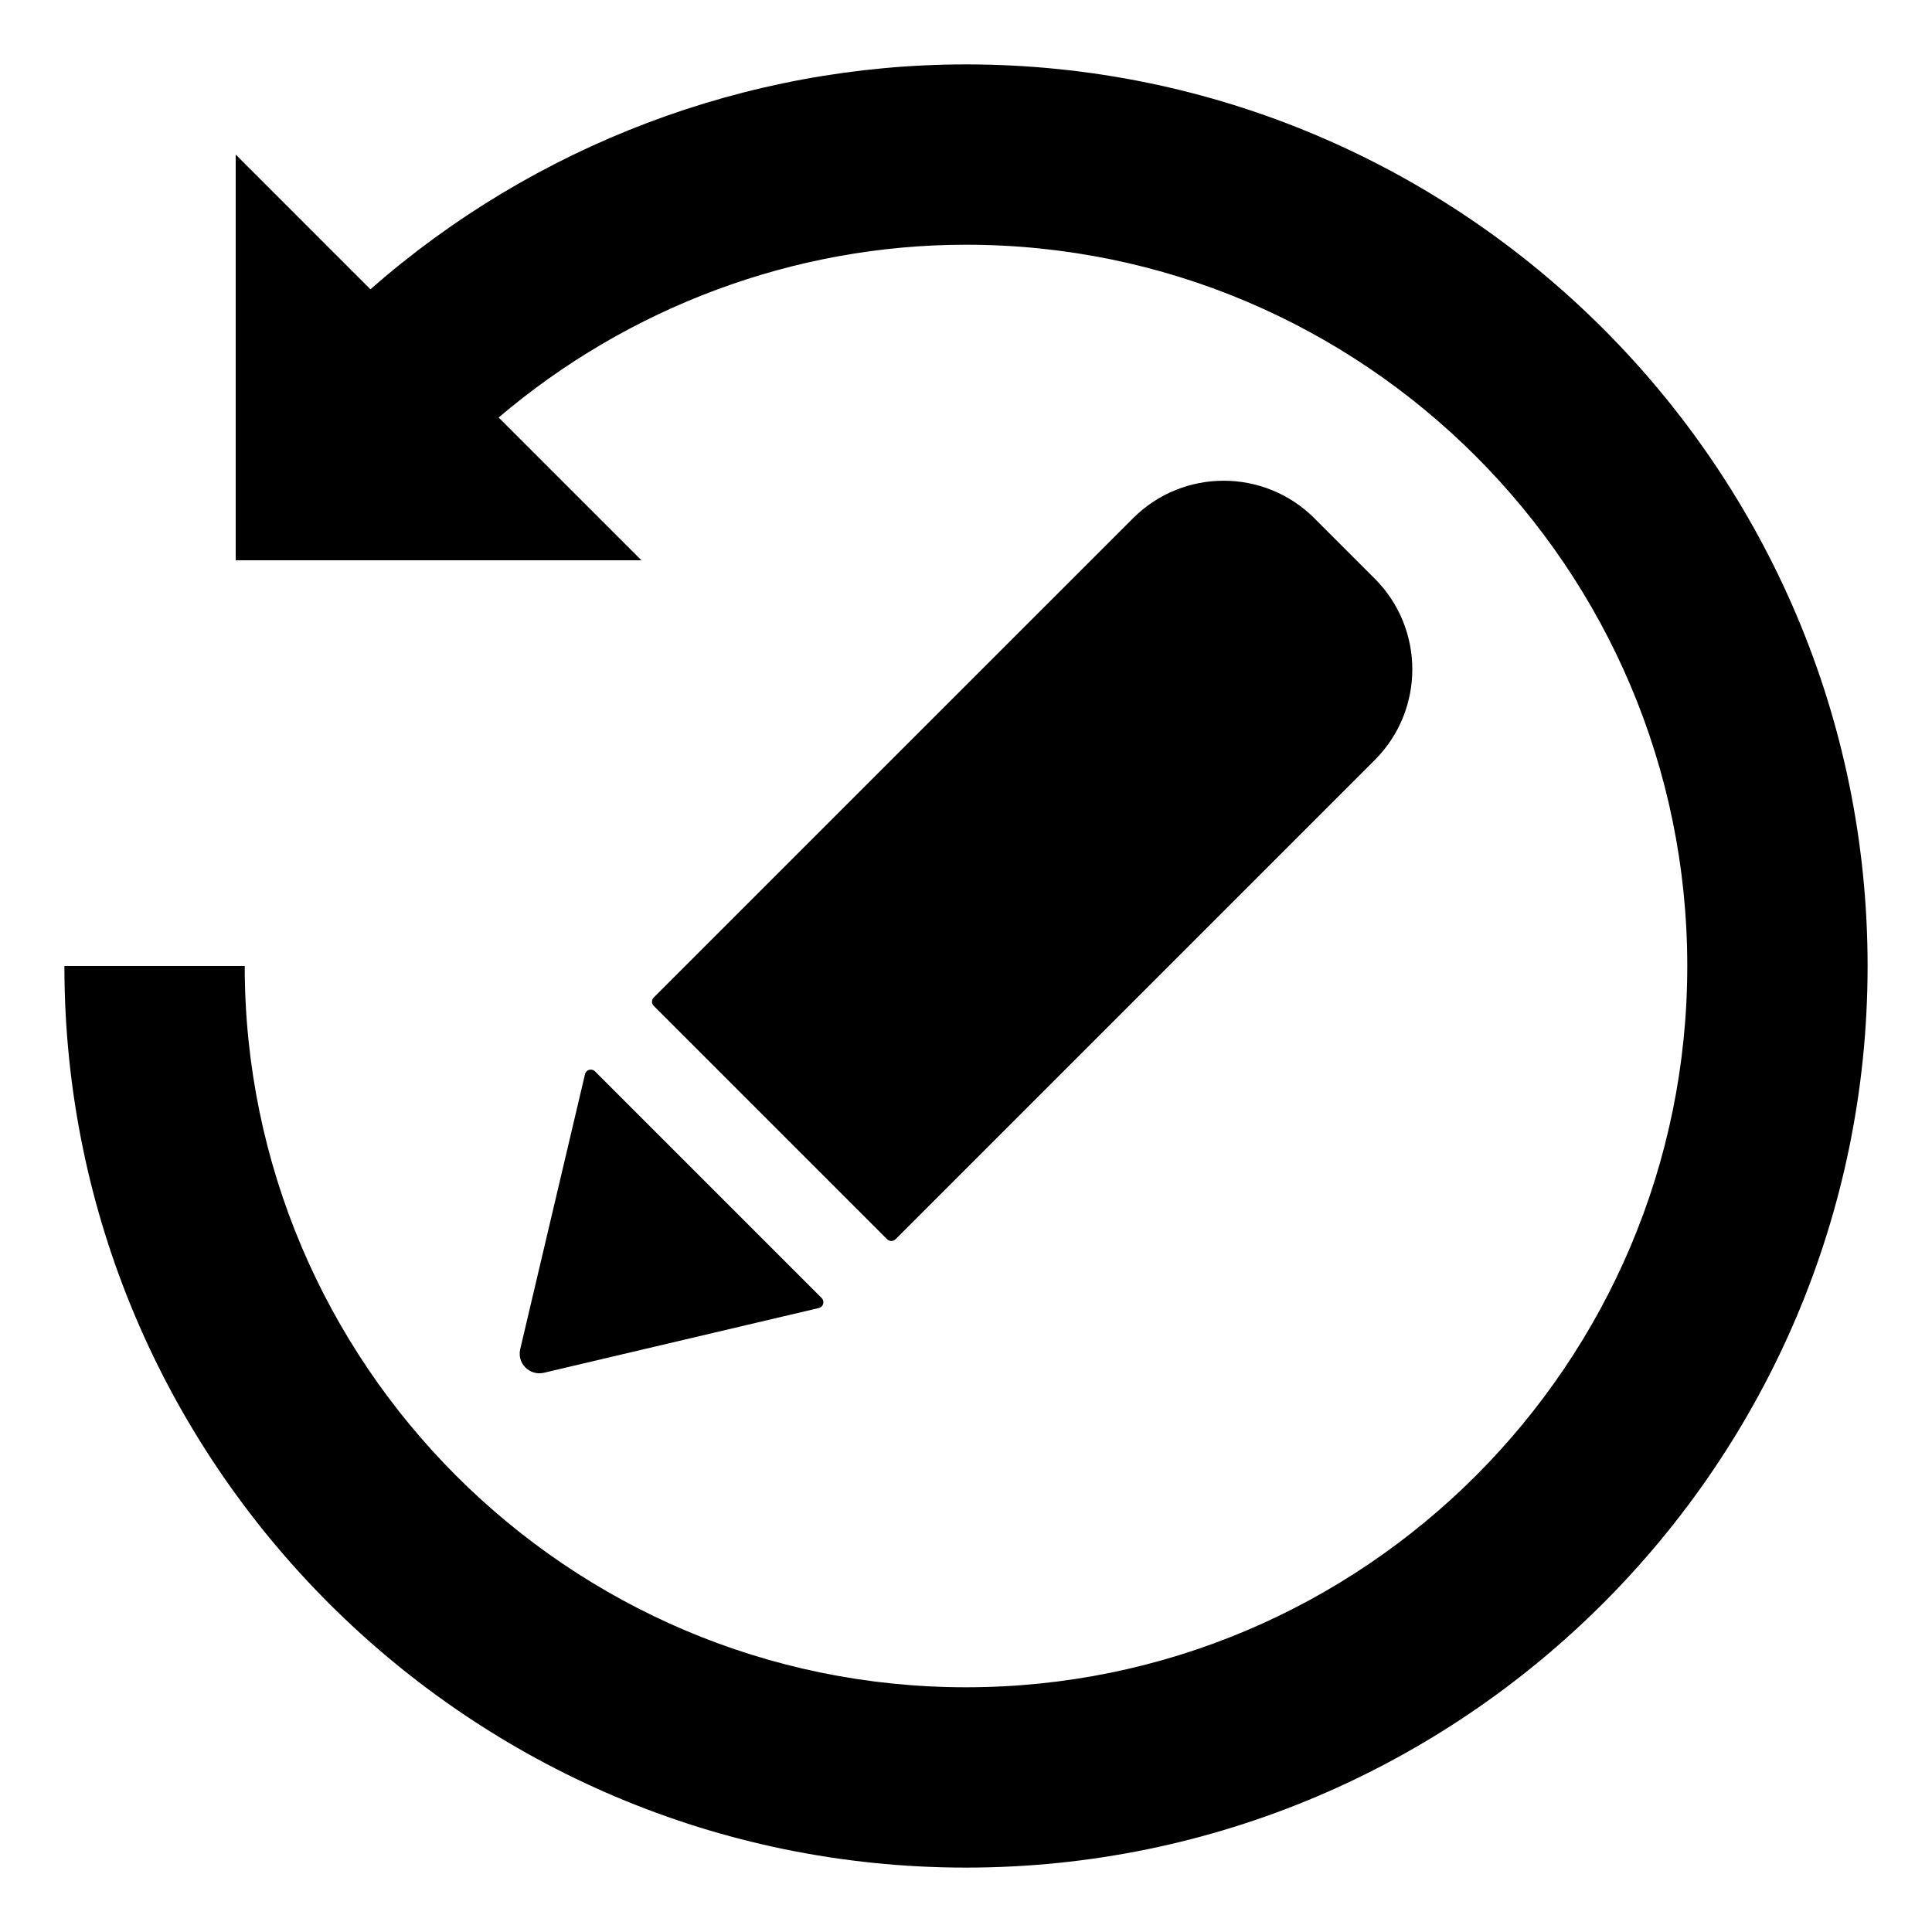 <?xml version="1.0" encoding="UTF-8"?>
<svg width="30px" height="30px" viewBox="0 0 30 30" version="1.1" xmlns="http://www.w3.org/2000/svg" xmlns:xlink="http://www.w3.org/1999/xlink">
    <title>edit-history</title>
    <g id="edit-history" stroke="none" stroke-width="1" fill="none" fill-rule="evenodd">
        <path d="M15,1 C22.719,1 29,7.28 29,15 C29,22.719 22.719,29 15,29 C7.28,29 1,22.719 1,15 L1,15 L3.8,15 C3.8,21.176 8.824,26.2 15,26.2 C21.176,26.2 26.2,21.176 26.2,15 C26.2,8.824 21.176,3.8 15,3.8 C12.332,3.8 9.758,4.769 7.743,6.483 L7.743,6.483 L9.96,8.7 L3.66,8.7 L3.66,2.4 L5.752,4.492 C8.295,2.259 11.589,1 15,1 Z M9.084,16.68 C9.1,16.609 9.188,16.585 9.239,16.636 L9.239,16.636 L12.759,20.156 C12.81,20.207 12.785,20.294 12.715,20.311 L12.715,20.311 L8.446,21.316 C8.225,21.368 8.026,21.17 8.078,20.949 L8.078,20.949 Z M17.592,8.049 C18.37,7.27 19.632,7.27 20.411,8.049 L20.411,8.049 L21.346,8.984 C22.125,9.762 22.125,11.025 21.346,11.803 L21.346,11.803 L13.906,19.243 C13.87,19.279 13.811,19.279 13.775,19.243 L13.775,19.243 L10.151,15.619 C10.115,15.583 10.115,15.525 10.151,15.489 L10.151,15.489 Z" id="Combined-Shape" fill="#000000" fill-rule="nonzero"></path>
    </g>
</svg>